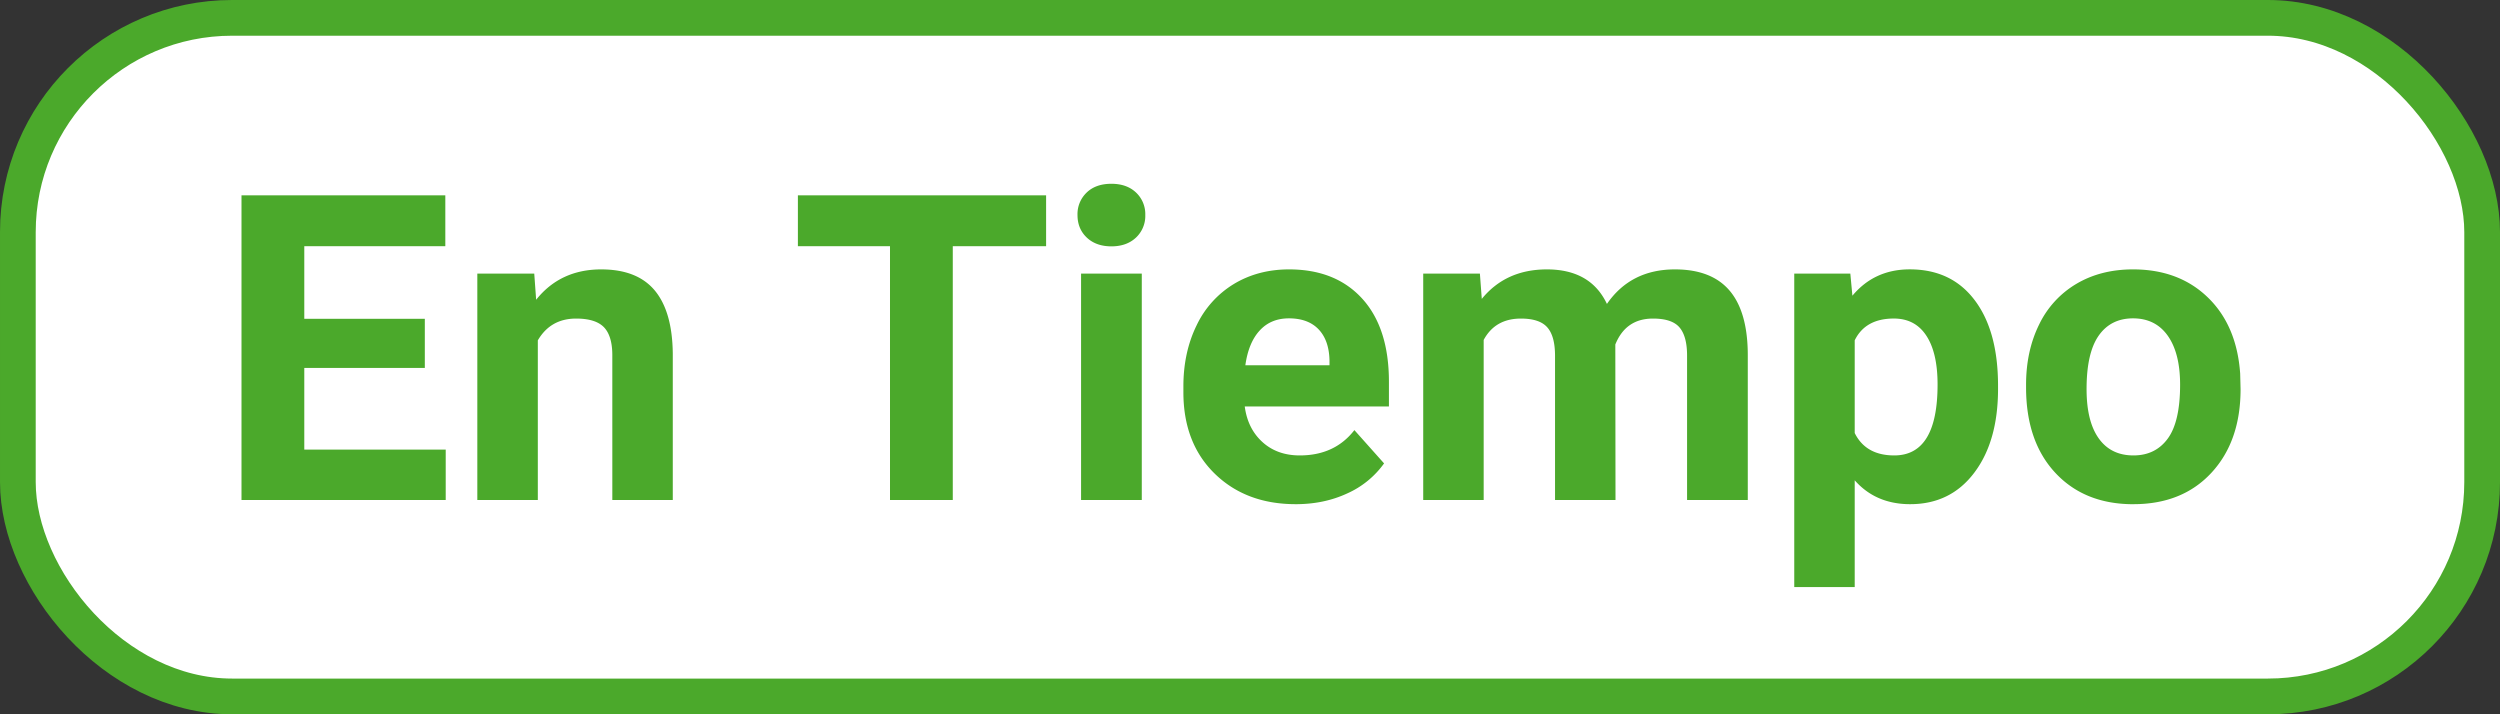 <svg width='70' height='20' viewBox='0 0 70 20' xmlns='http://www.w3.org/2000/svg'>
  <rect x="0" y="0" width="70" height="20" fill="#333333" stroke="none"/>
  <g fill='none' fill-rule='evenodd'>
    <rect stroke='#4BA92B' fill='#FFF' x='.5' y='.5' width='69' height='19' rx='6' />
    <path
      d='M12.48 14v-1.412H8.52v-2.285h3.375V8.926H8.52V6.893h3.949V5.469H6.762V14h5.718zm2.579 0V9.53c.238-.407.595-.61 1.072-.61.363 0 .623.081.78.243.155.162.234.423.234.782V14h1.693V9.904c-.008-.785-.176-1.375-.504-1.77-.328-.394-.828-.591-1.5-.591-.762 0-1.37.283-1.822.85l-.053-.733h-1.594V14h1.694zm11.619 0V6.893h2.613V5.469h-6.95v1.424h2.579V14h1.758zm4.441-7.102c.285 0 .515-.082.689-.246a.831.831 0 0 0 .26-.632.83.83 0 0 0-.257-.627c-.172-.164-.403-.247-.692-.247-.293 0-.524.083-.694.247a.834.834 0 0 0-.255.627c0 .257.087.468.26.632.174.164.404.246.69.246zM31.97 14V7.66h-1.7V14h1.7zm4.312.117c.528 0 1.008-.1 1.442-.302a2.542 2.542 0 0 0 1.03-.84l-.831-.932c-.367.473-.877.709-1.53.709-.421 0-.77-.125-1.045-.375-.276-.25-.44-.582-.495-.996h4.037v-.692c0-1.003-.25-1.779-.747-2.326-.498-.547-1.181-.82-2.048-.82-.578 0-1.093.136-1.544.407a2.71 2.71 0 0 0-1.046 1.16c-.246.502-.37 1.072-.37 1.708v.164c0 .95.293 1.71.877 2.28.584.57 1.34.855 2.27.855zm.944-3.89h-2.356c.059-.422.193-.747.402-.973.208-.227.481-.34.817-.34.36 0 .637.103.832.308.195.205.297.495.305.87v.135zM41.543 14V9.518c.215-.399.562-.598 1.043-.598.348 0 .594.082.738.246.145.164.217.43.217.797V14h1.693l-.005-4.354c.195-.484.546-.726 1.054-.726.356 0 .604.083.744.249.141.166.211.429.211.788V14h1.7V9.951c0-.805-.168-1.407-.504-1.807-.336-.4-.848-.601-1.536-.601-.824 0-1.459.322-1.904.967-.305-.645-.865-.967-1.681-.967-.766 0-1.374.275-1.823.826l-.053-.709H39.85V14h1.693zm10.389 2.438v-2.989c.394.446.912.668 1.552.668.754 0 1.353-.294 1.796-.882.444-.588.665-1.37.665-2.346V10.8c0-1.016-.216-1.813-.65-2.39-.434-.579-1.041-.868-1.822-.868-.66 0-1.196.246-1.606.738l-.058-.62h-1.57v8.777h1.693zm1.107-3.686c-.531 0-.9-.209-1.107-.627V9.529c.199-.406.564-.61 1.095-.61.399 0 .702.161.911.481.21.32.314.776.314 1.366 0 1.324-.404 1.986-1.213 1.986zm6.697 1.365c.914 0 1.643-.294 2.186-.882.543-.588.814-1.368.814-2.34l-.011-.434c-.063-.899-.365-1.61-.906-2.133-.54-.523-1.239-.785-2.094-.785-.602 0-1.13.135-1.585.404a2.66 2.66 0 0 0-1.046 1.143c-.242.492-.364 1.053-.364 1.681v.077c0 1.007.273 1.804.818 2.39.545.586 1.274.88 2.188.88zm0-1.365c-.422 0-.746-.16-.972-.478-.227-.318-.34-.778-.34-1.38 0-.675.113-1.174.34-1.497.226-.322.547-.483.96-.483.419 0 .743.162.973.486.23.325.346.782.346 1.371 0 .692-.115 1.195-.346 1.51-.23.314-.55.471-.96.471z'
      fill='#4BA92B' fill-rule='nonzero' />
  </g>
</svg>
